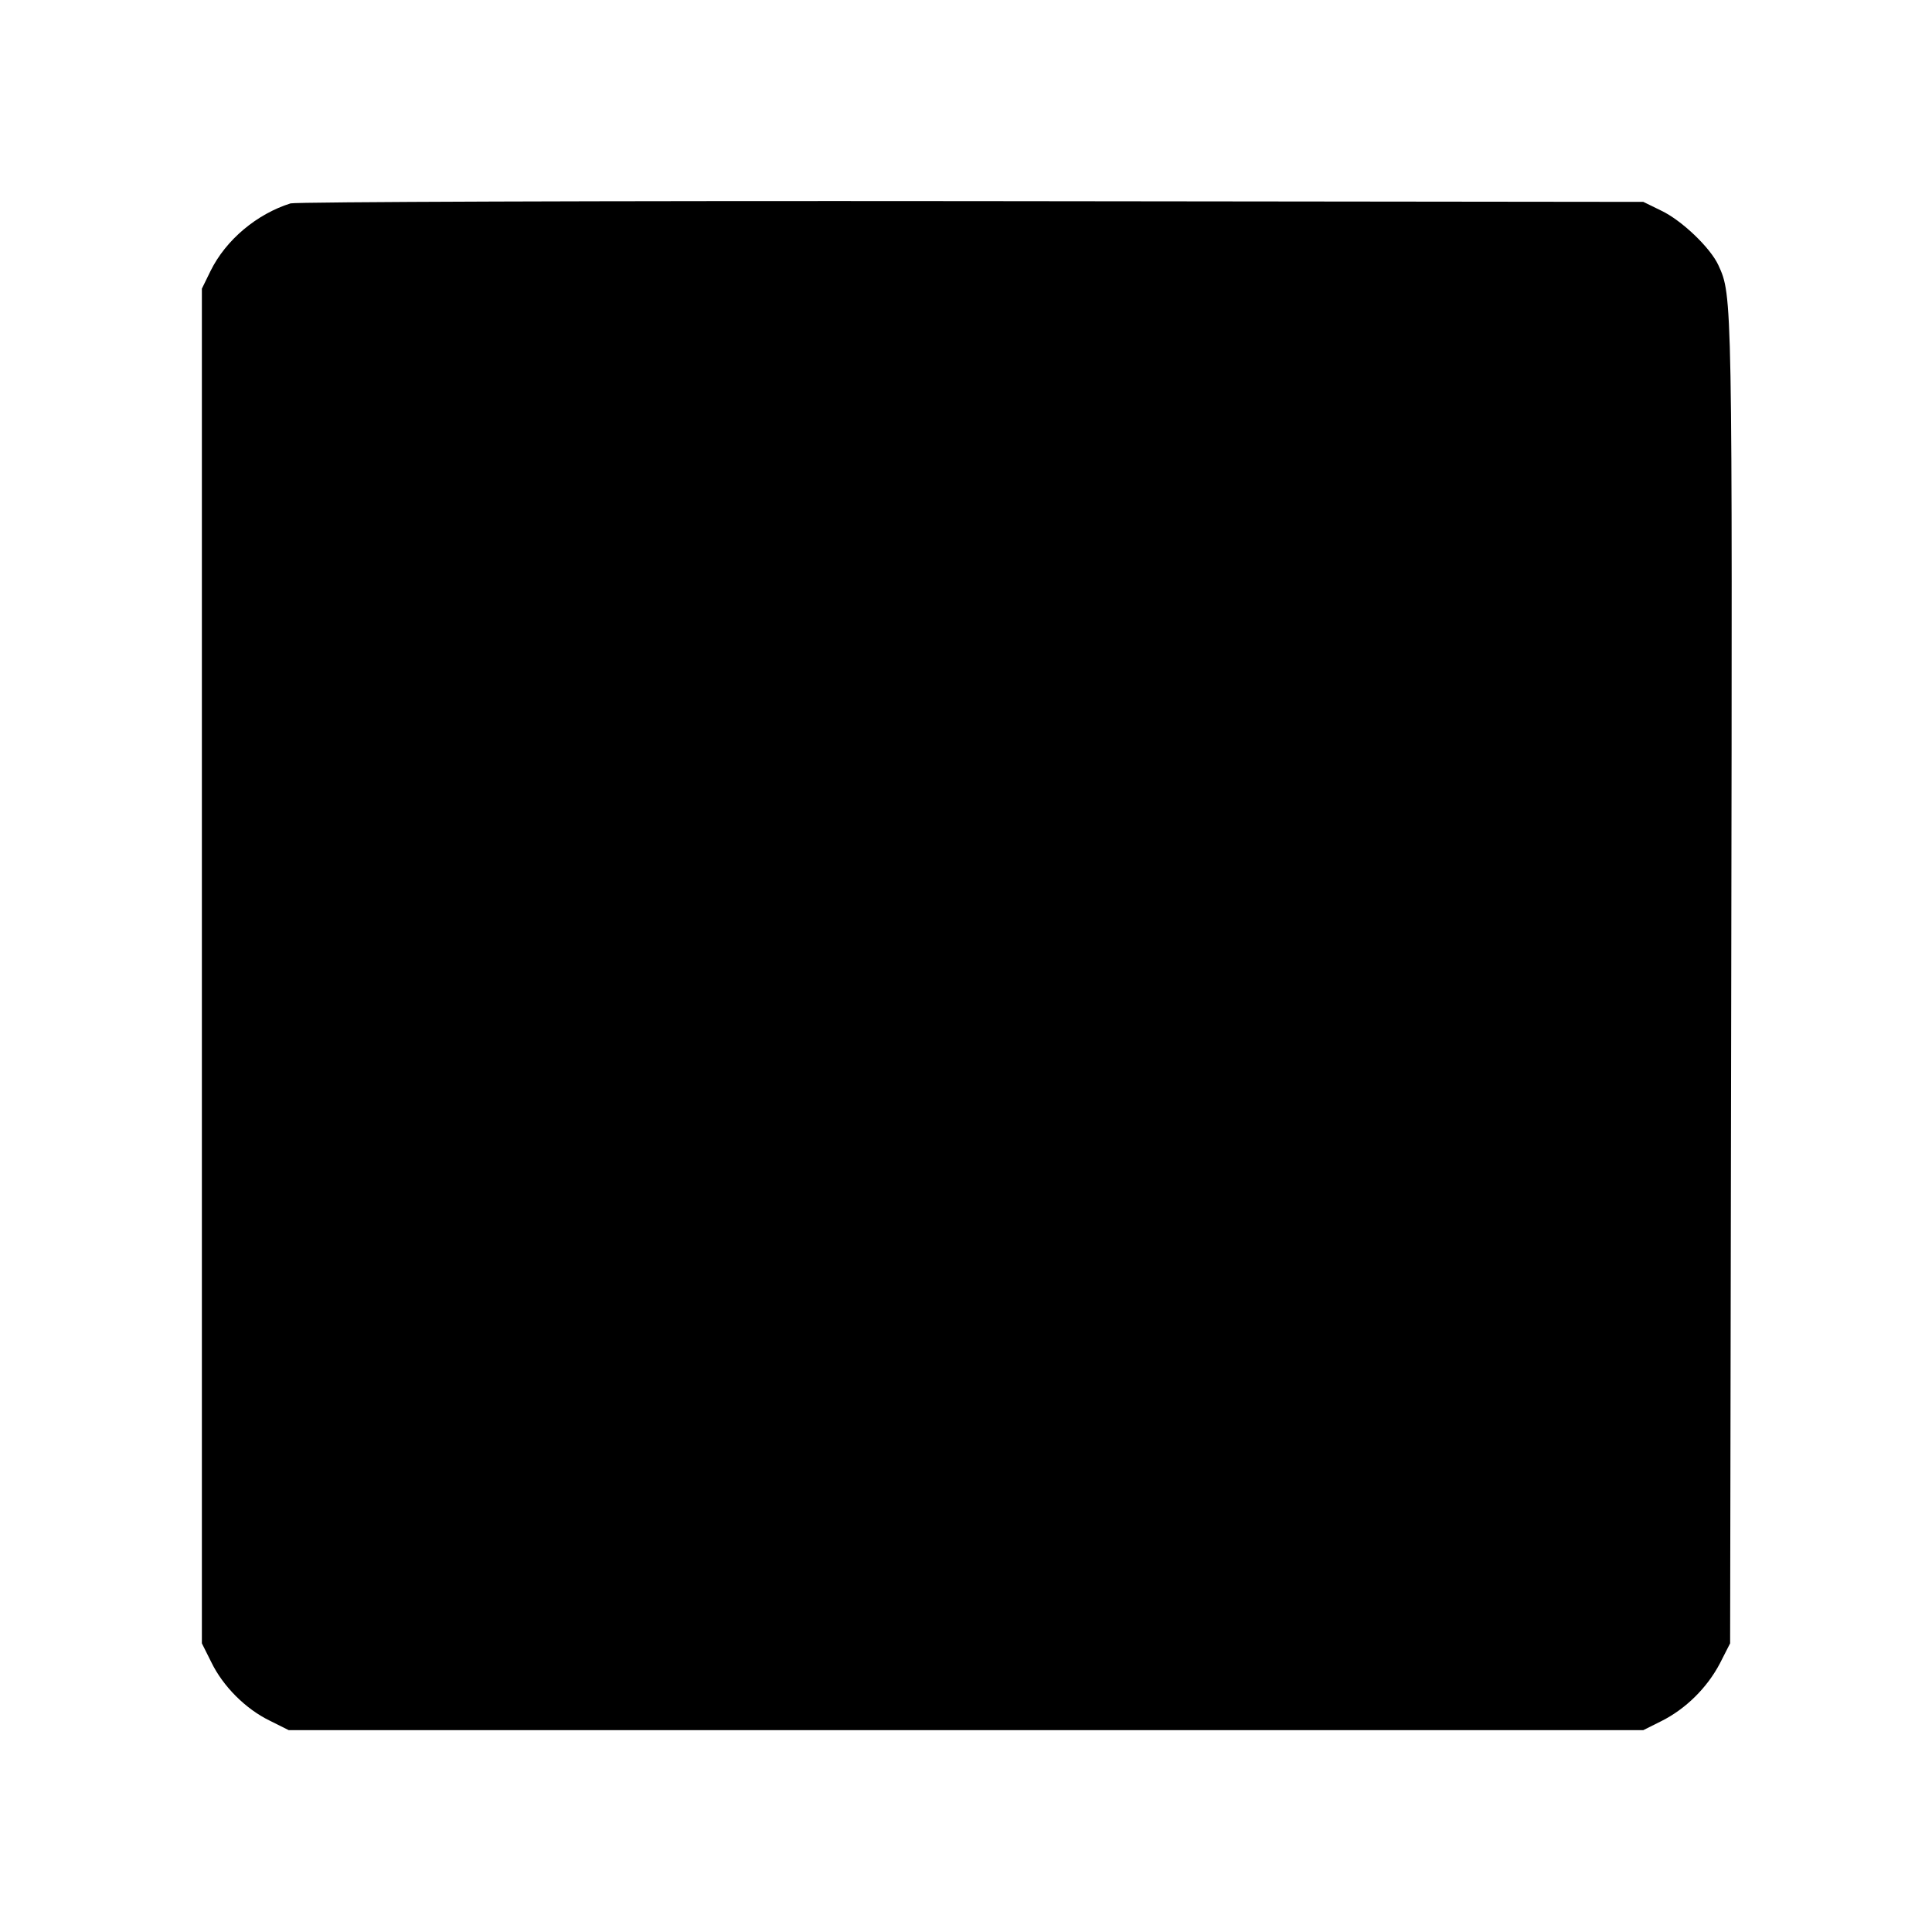 <?xml version="1.0" standalone="no"?>
<!DOCTYPE svg PUBLIC "-//W3C//DTD SVG 20010904//EN"
 "http://www.w3.org/TR/2001/REC-SVG-20010904/DTD/svg10.dtd">
<svg version="1.0" xmlns="http://www.w3.org/2000/svg"
 width="512pt" height="512pt" viewBox="0 0 512 512"
 preserveAspectRatio="xMidYMid meet">
<g transform="translate(0,512) scale(0.1,-0.1)"
fill="#000000" stroke="none">
<path d="M770 4581 c-89 -28 -171 -96 -212 -179 l-23 -47 0 -1795 0 -1795 25
-50 c31 -64 91 -124 155 -155 l50 -25 1795 0 1795 0 48 24 c64 32 121 88 155
153 l27 53 3 1770 c3 1805 3 1801 -34 1882 -21 46 -97 119 -152 145 l-47 23
-1780 2 c-979 1 -1791 -2 -1805 -6z"/>
</g>
</svg>

